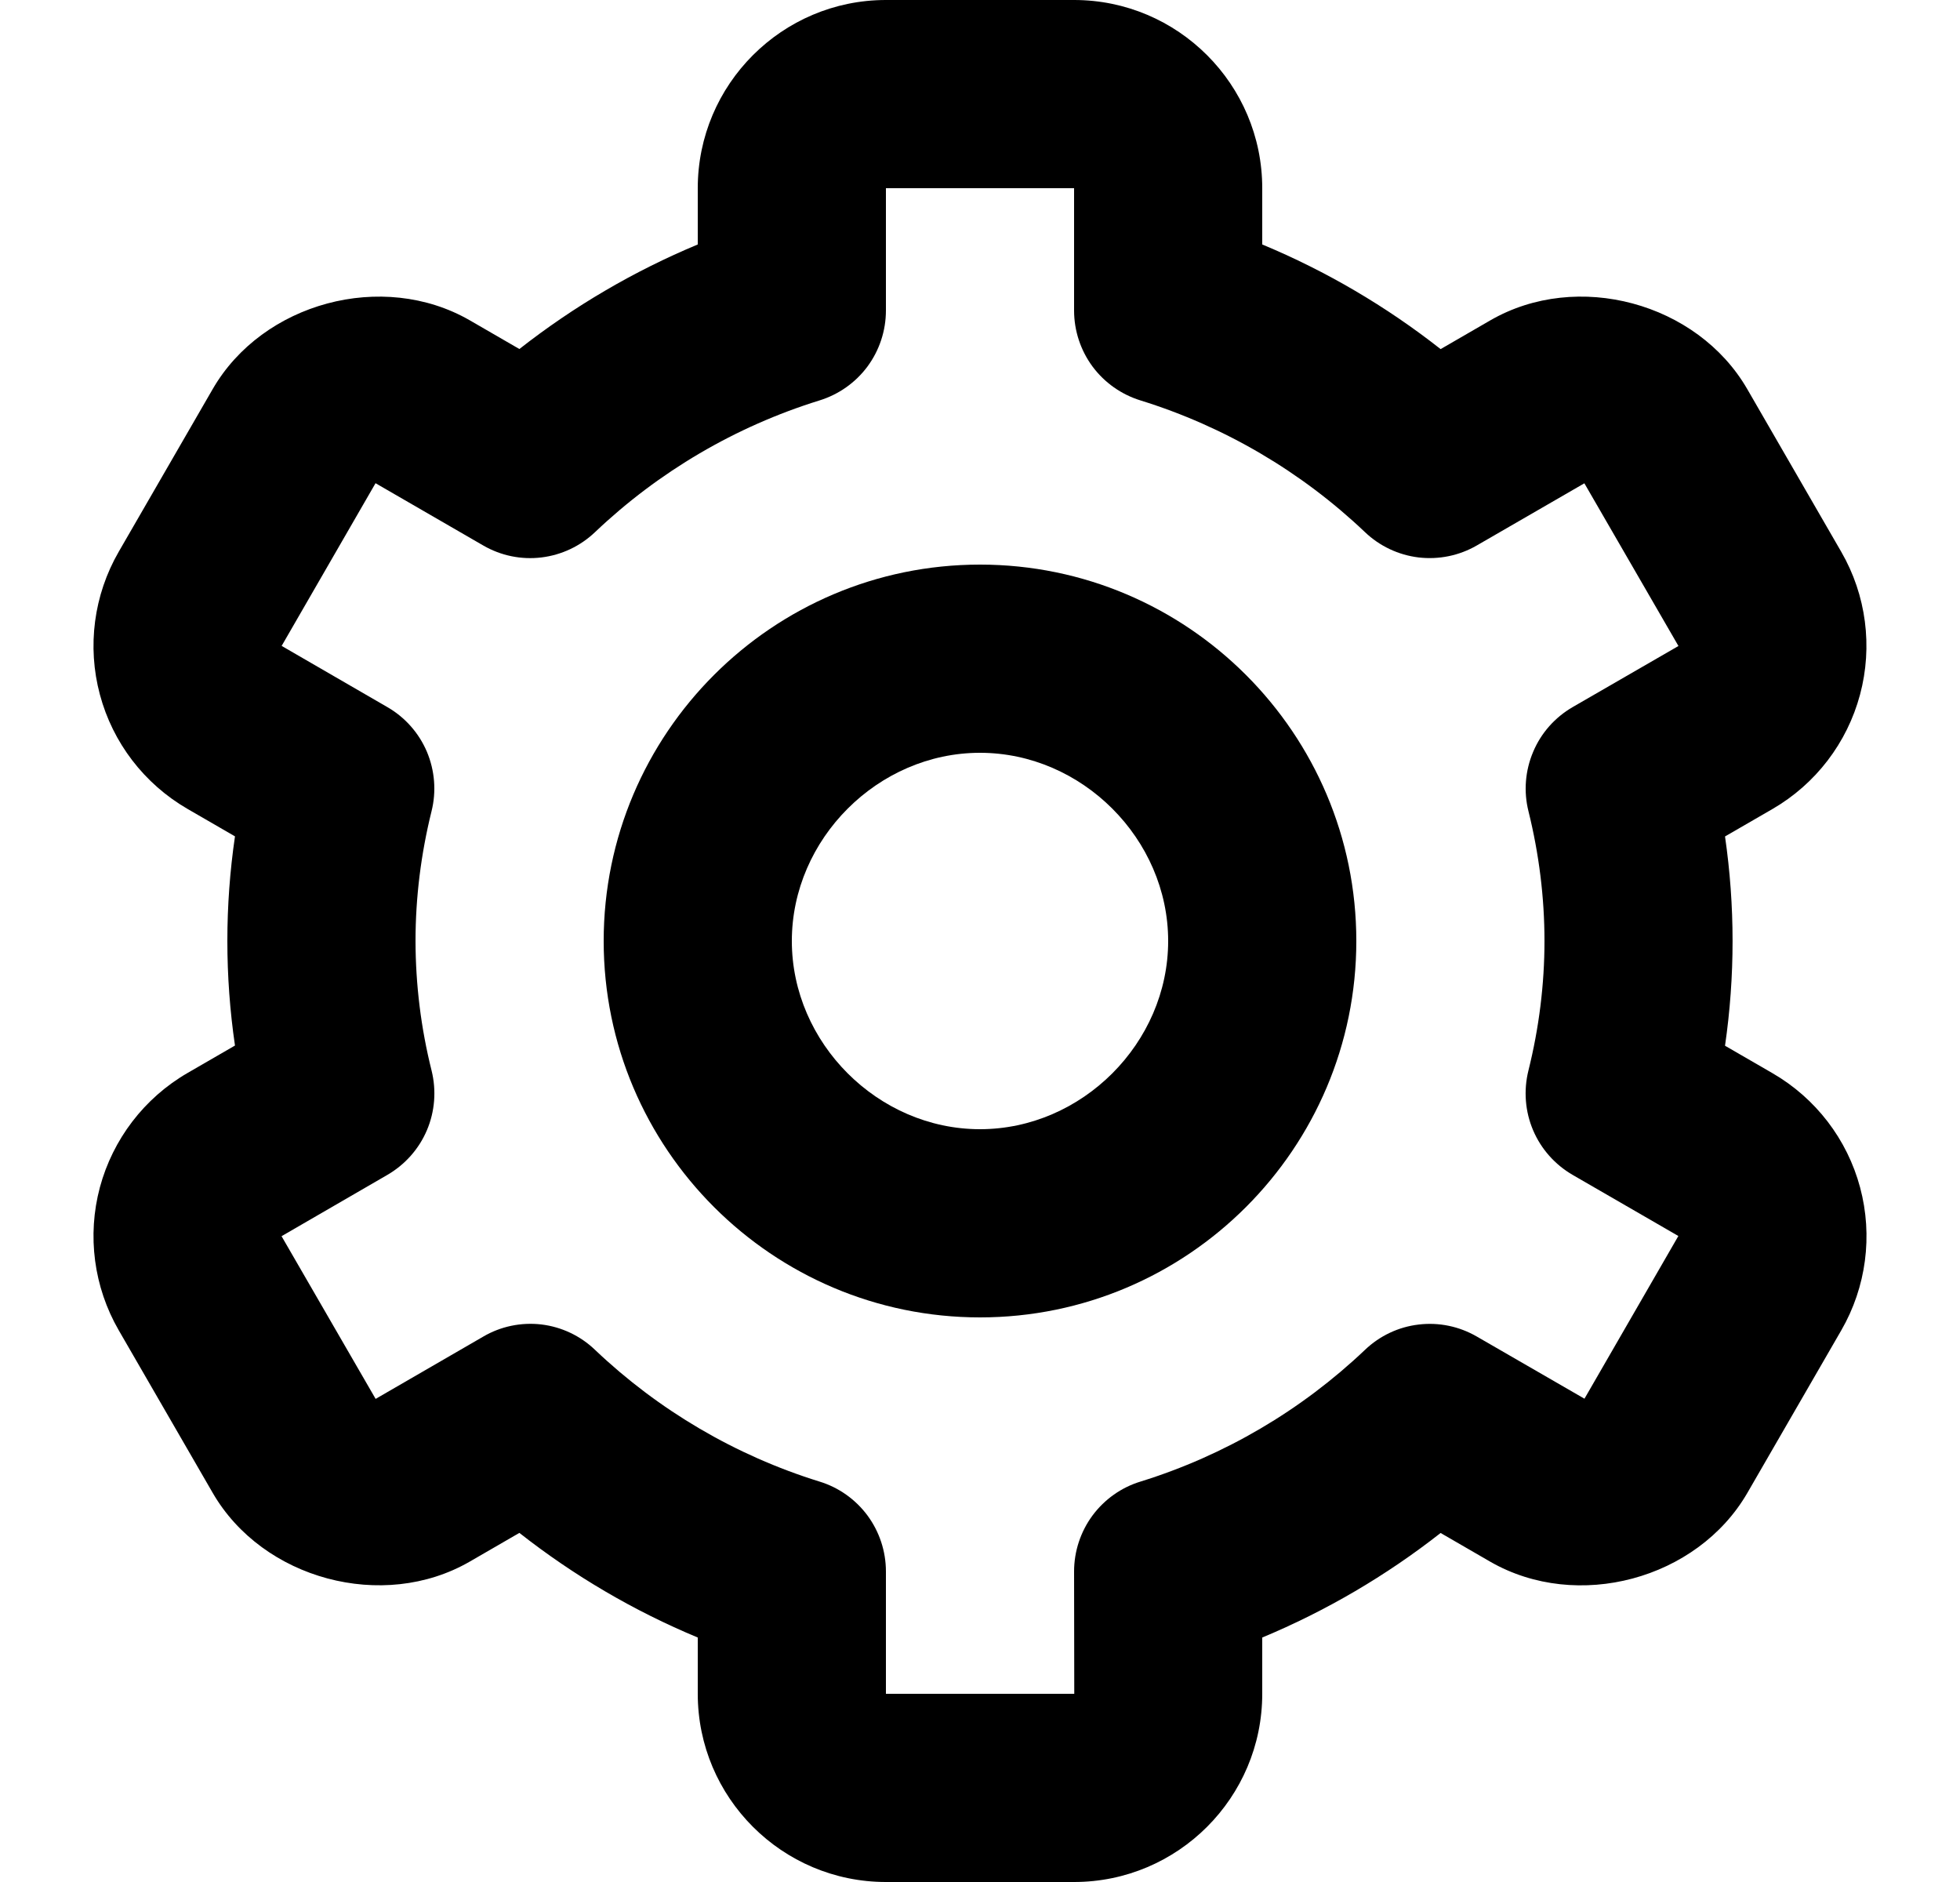 <svg width="25" height="24" viewBox="0 0 19 20" fill="none" xmlns="http://www.w3.org/2000/svg">
<path d="M9.5 14C11.706 14 13.5 12.206 13.5 10C13.5 7.794 11.706 6 9.5 6C7.294 6 5.5 7.794 5.5 10C5.5 12.206 7.294 14 9.5 14ZM9.5 8C10.584 8 11.5 8.916 11.5 10C11.5 11.084 10.584 12 9.5 12C8.416 12 7.5 11.084 7.5 10C7.5 8.916 8.416 8 9.5 8Z" fill="black"/>
<path d="M0.345 14.136L1.345 15.866C1.876 16.783 3.154 17.127 4.075 16.596L4.604 16.29C5.183 16.745 5.82 17.119 6.5 17.402V18C6.5 19.103 7.397 20 8.5 20H10.5C11.603 20 12.5 19.103 12.5 18V17.402C13.179 17.119 13.817 16.745 14.396 16.291L14.925 16.597C15.848 17.127 17.123 16.785 17.656 15.866L18.655 14.137C18.92 13.678 18.992 13.132 18.855 12.62C18.718 12.107 18.383 11.671 17.924 11.405L17.419 11.113C17.526 10.376 17.526 9.626 17.419 8.889L17.924 8.597C18.383 8.331 18.717 7.894 18.854 7.382C18.991 6.87 18.92 6.324 18.655 5.865L17.656 4.136C17.125 3.216 15.848 2.871 14.925 3.404L14.396 3.71C13.817 3.255 13.18 2.881 12.5 2.598V2C12.5 0.897 11.603 0 10.5 0H8.5C7.397 0 6.5 0.897 6.5 2V2.598C5.821 2.881 5.183 3.255 4.604 3.709L4.075 3.403C3.151 2.872 1.875 3.216 1.344 4.135L0.345 5.864C0.08 6.323 0.008 6.869 0.145 7.381C0.282 7.894 0.617 8.33 1.076 8.596L1.581 8.888C1.473 9.625 1.473 10.374 1.581 11.111L1.076 11.403C0.617 11.669 0.283 12.106 0.145 12.618C0.008 13.131 0.08 13.677 0.345 14.136ZM3.671 11.378C3.558 10.927 3.501 10.465 3.5 10C3.5 9.538 3.558 9.074 3.67 8.622C3.723 8.411 3.705 8.189 3.621 7.989C3.536 7.789 3.388 7.622 3.2 7.514L2.077 6.864L3.075 5.135L4.22 5.797C4.407 5.905 4.623 5.95 4.838 5.924C5.052 5.898 5.252 5.804 5.408 5.655C6.085 5.012 6.9 4.533 7.792 4.256C7.997 4.193 8.176 4.067 8.304 3.895C8.431 3.723 8.5 3.514 8.5 3.3V2H10.5V3.3C10.5 3.514 10.569 3.723 10.696 3.895C10.824 4.067 11.003 4.193 11.208 4.256C12.1 4.533 12.915 5.012 13.592 5.655C13.748 5.804 13.948 5.898 14.162 5.924C14.377 5.949 14.593 5.905 14.78 5.797L15.924 5.136L16.924 6.865L15.8 7.514C15.612 7.623 15.464 7.789 15.38 7.989C15.295 8.189 15.277 8.411 15.33 8.622C15.442 9.074 15.5 9.538 15.5 10C15.5 10.461 15.442 10.925 15.329 11.378C15.277 11.589 15.294 11.811 15.379 12.011C15.464 12.211 15.612 12.377 15.8 12.486L16.923 13.135L15.925 14.864L14.78 14.203C14.593 14.095 14.377 14.05 14.162 14.076C13.948 14.101 13.748 14.196 13.592 14.345C12.915 14.988 12.1 15.467 11.208 15.744C11.003 15.806 10.824 15.933 10.696 16.105C10.569 16.277 10.5 16.486 10.5 16.7L10.502 18H8.5V16.7C8.5 16.486 8.431 16.277 8.304 16.105C8.176 15.933 7.997 15.806 7.792 15.744C6.9 15.467 6.085 14.988 5.408 14.345C5.252 14.195 5.052 14.101 4.838 14.075C4.623 14.05 4.406 14.095 4.22 14.204L3.076 14.866L2.076 13.137L3.2 12.486C3.388 12.377 3.536 12.211 3.621 12.011C3.706 11.811 3.723 11.589 3.671 11.378Z" fill="black"/>
</svg>
